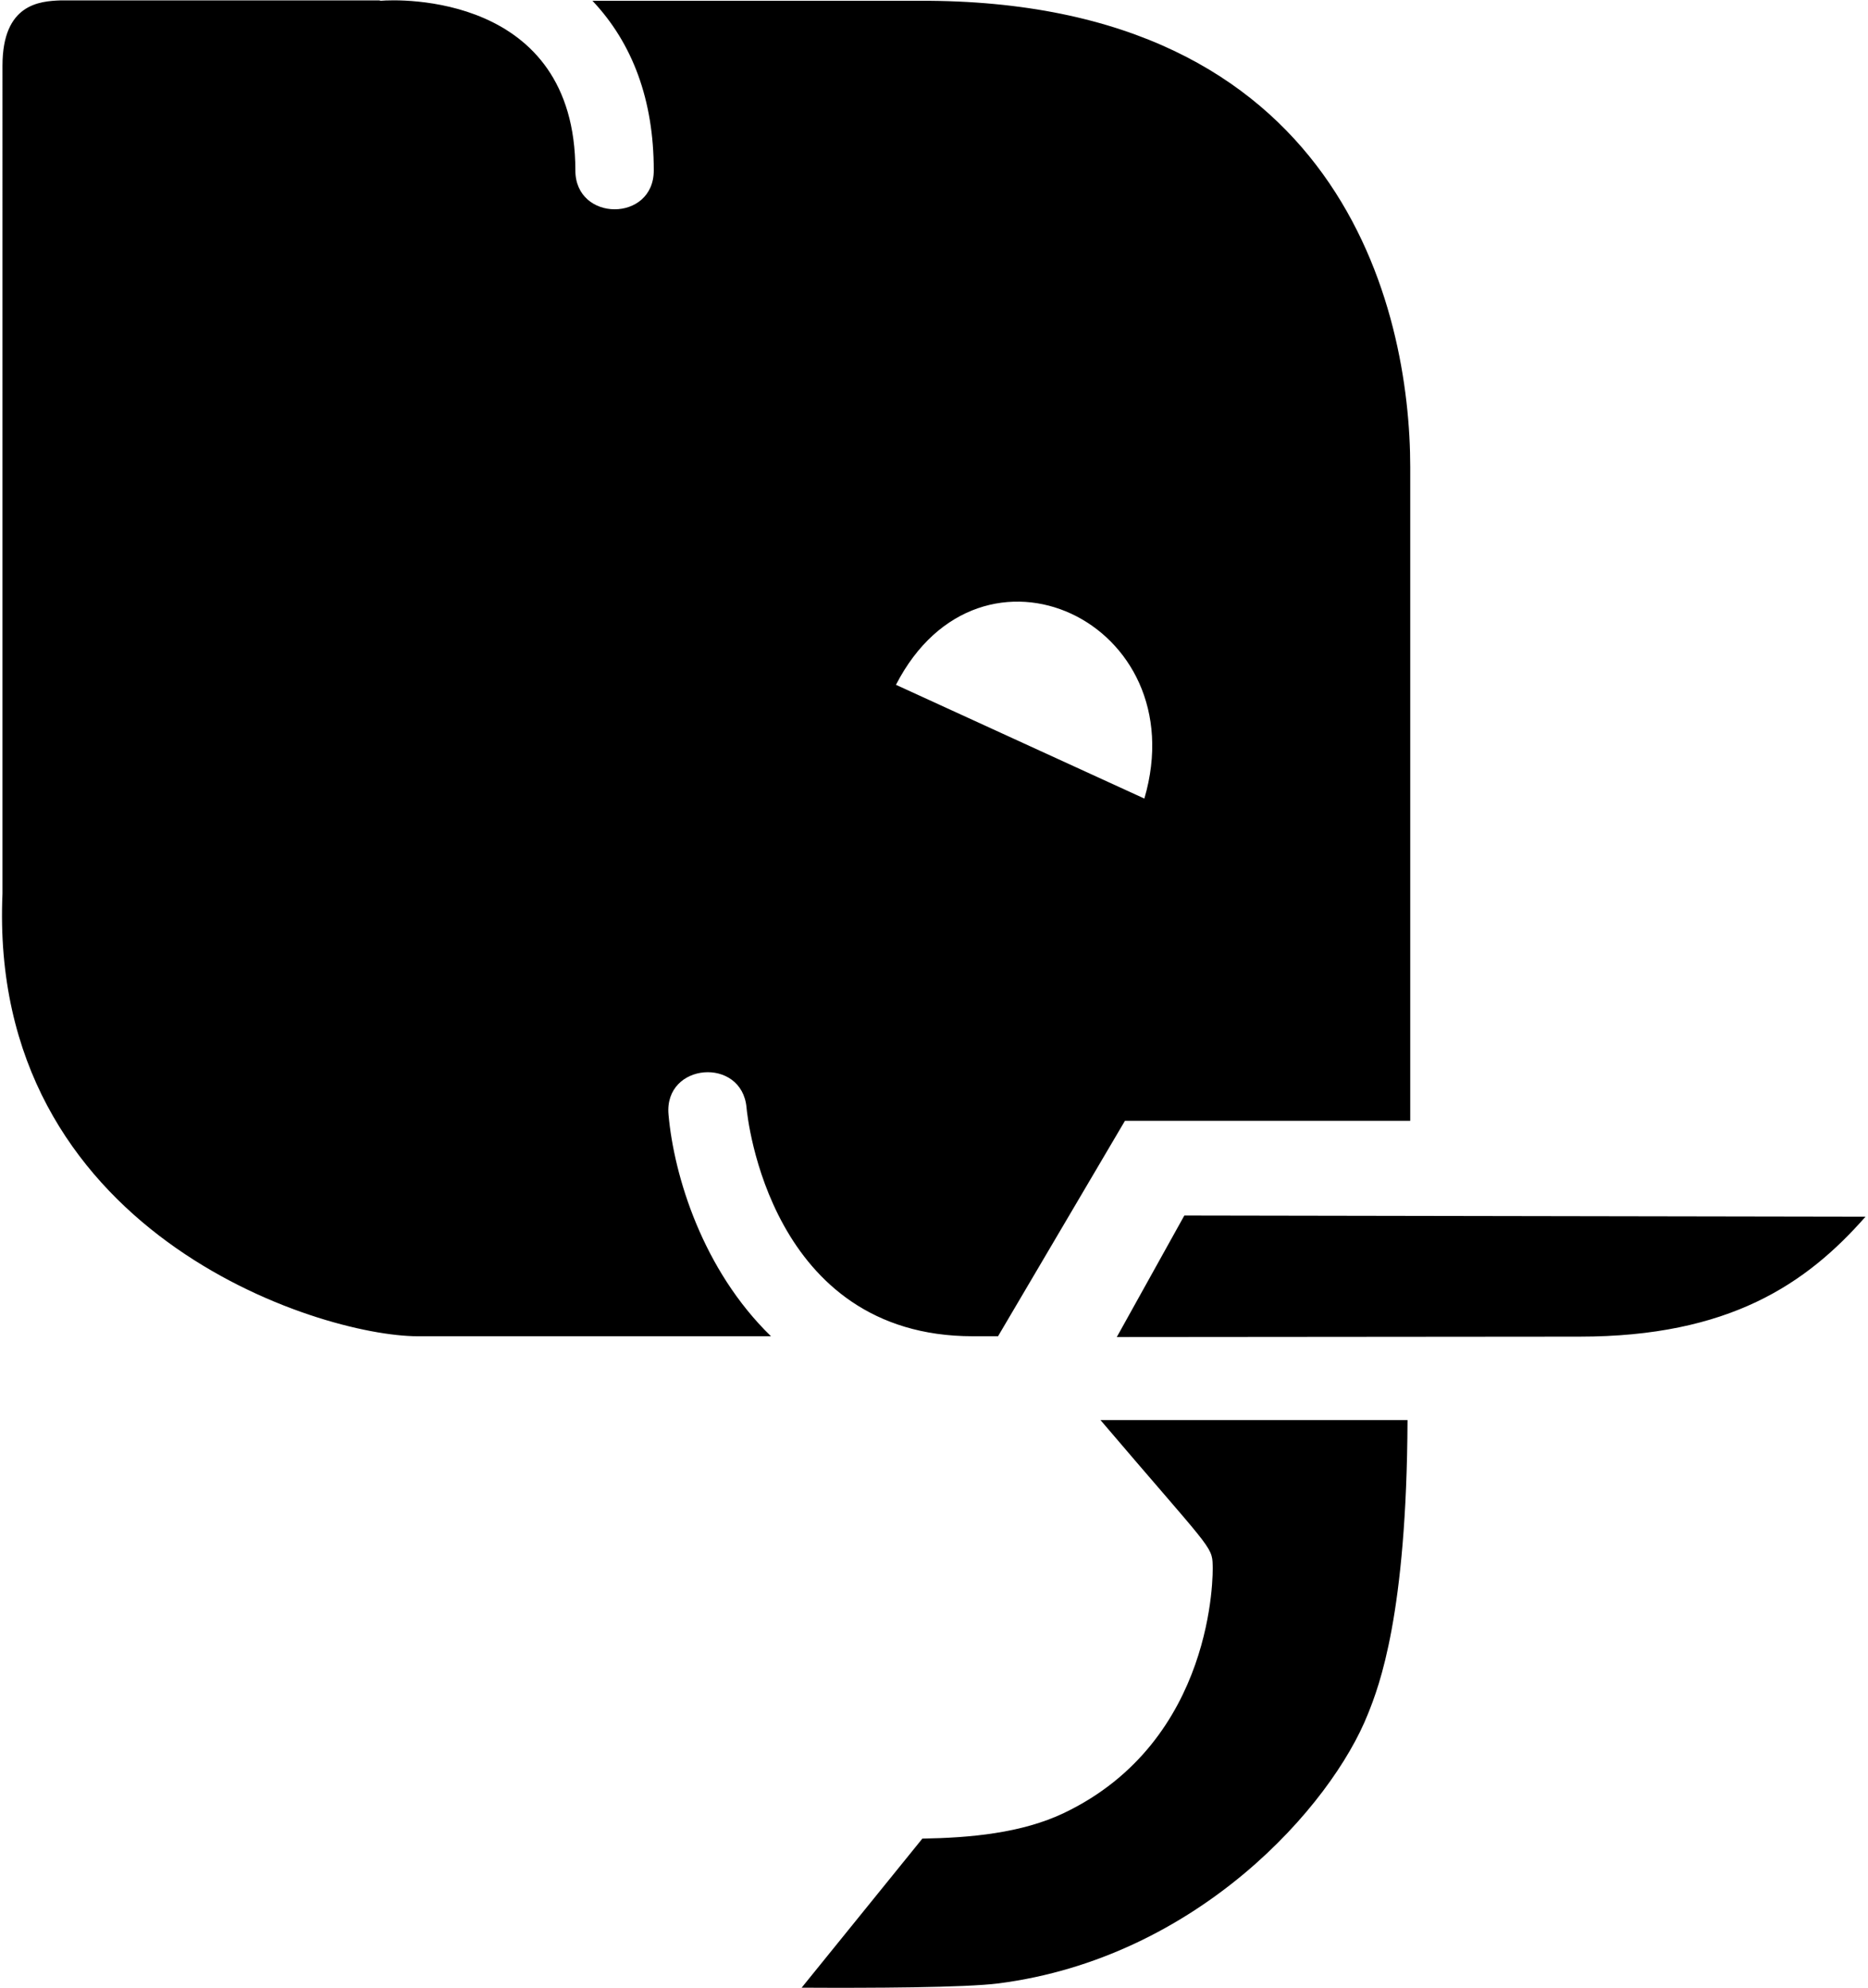 <svg xmlns="http://www.w3.org/2000/svg" xmlns:xlink="http://www.w3.org/1999/xlink" aria-hidden="true" role="img" class="iconify iconify--fa-brands" width="0.94em" height="1em" preserveAspectRatio="xMidYMid meet" viewBox="0 0 480 512" data-icon="fa-brands:deskpro"><path fill="currentColor" d="m205.9 512l31.1-38.4c12.3-.2 25.6-1.4 36.5-6.6c38.9-18.6 38.4-61.9 38.3-63.8c-.1-5-.8-4.4-28.9-37.4H362c-.2 50.1-7.3 68.5-10.2 75.7c-9.4 23.7-43.9 62.8-95.2 69.4c-8.7 1.1-32.8 1.2-50.7 1.1zm200.4-167.7c38.6 0 58.5-13.6 73.7-30.9l-175.5-.3l-17.4 31.3l119.2-.1zm-43.6-223.9v168.3h-73.5l-32.7 55.5H250c-52.3 0-58.1-56.5-58.3-58.9c-1.2-13.2-21.3-11.6-20.1 1.8c1.4 15.8 8.8 40 26.4 57.1h-91c-25.5 0-110.8-26.8-107-114V16.9C0 .9 9.7.3 15 .1h82c.2 0 .3.1.5.1c4.3-.4 50.1-2.1 50.1 43.7c0 13.3 20.2 13.4 20.2 0c0-18.2-5.5-32.8-15.8-43.7h84.2c108.7-.4 126.5 79.4 126.5 120.2zm-132.5 56l64 29.3c13.3-45.5-42.2-71.7-64-29.3z"></path></svg>